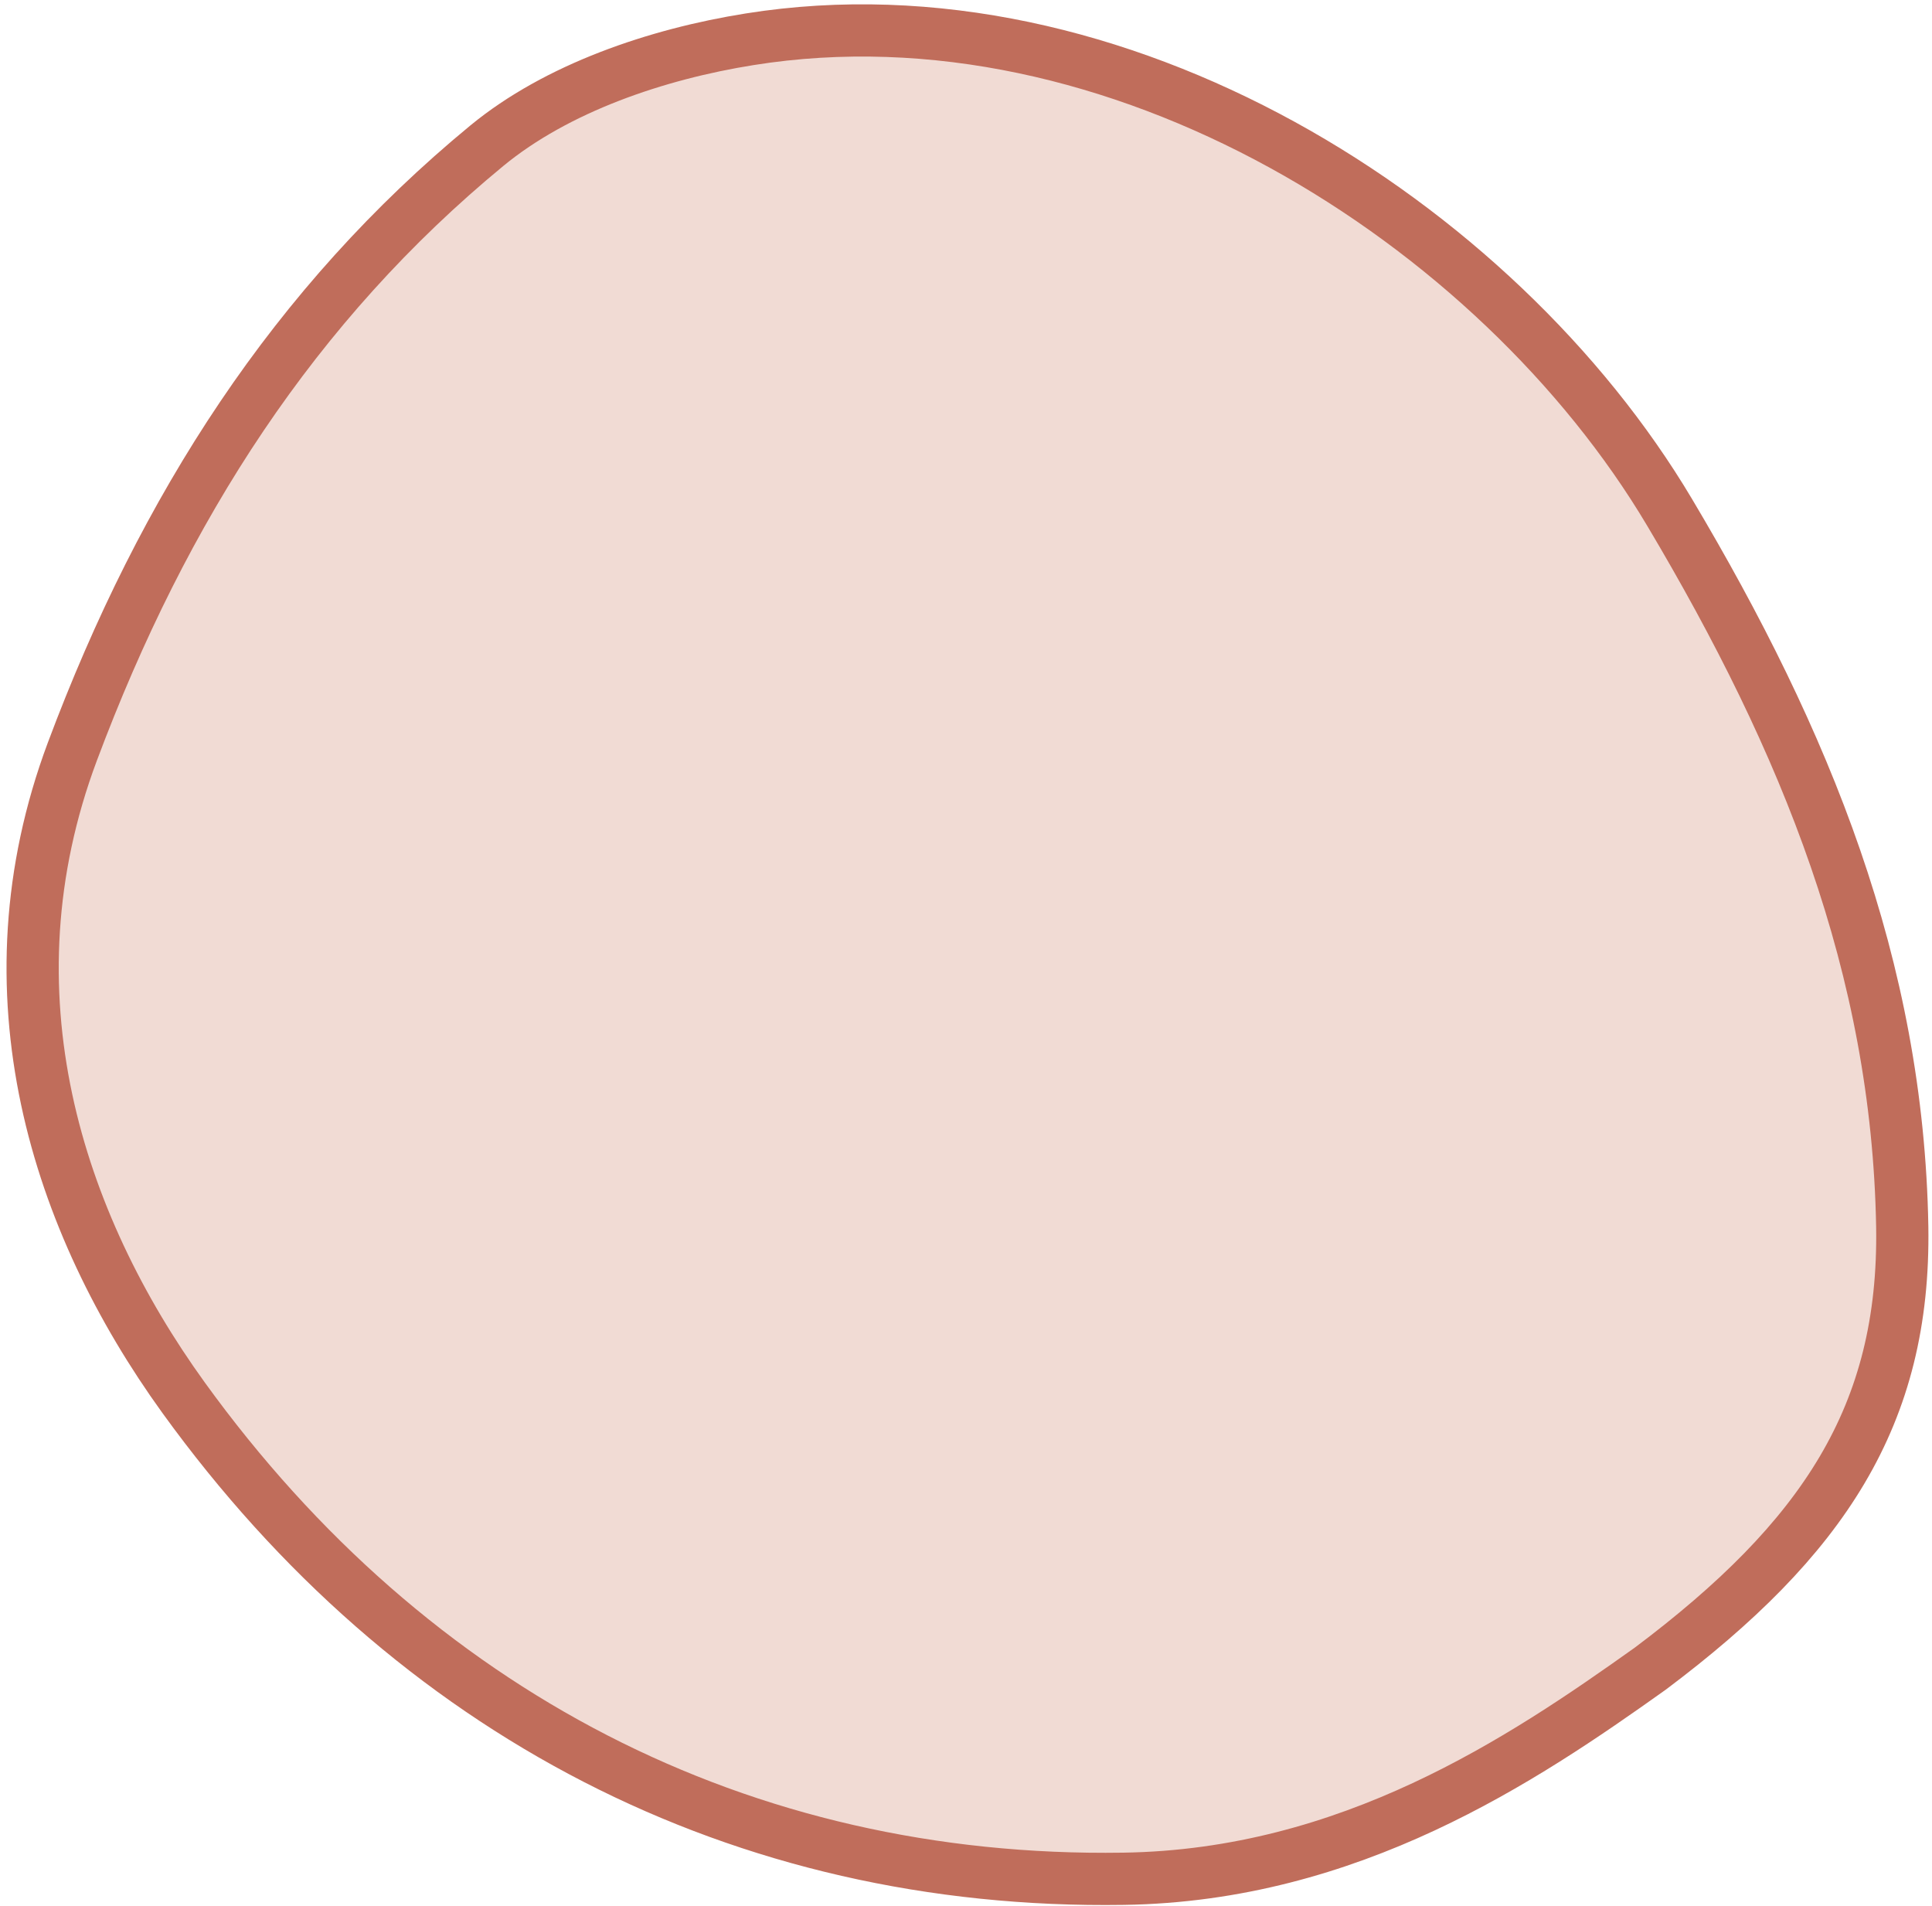 <svg width="296" height="292" viewBox="0 0 296 292" fill="none" xmlns="http://www.w3.org/2000/svg">
<path d="M252.829 255.621C233.167 269.631 206.834 287.288 172.144 287.804C113.552 288.701 63.029 262.398 28.126 214.109C8.691 187.198 -2.72 152.052 11.077 115.159C25.132 77.597 45.175 46.553 74.592 22.317C85.304 13.504 100.545 8.293 114.874 6.013C170.974 -2.937 229.262 33.881 255.792 78.478C276.746 113.685 290.741 148.208 291.44 187.882C291.911 216.829 279.314 235.746 252.829 255.621Z" fill="#F1DBD4" stroke="#C06D5B" stroke-width="8" stroke-miterlimit="10"/>
</svg>

